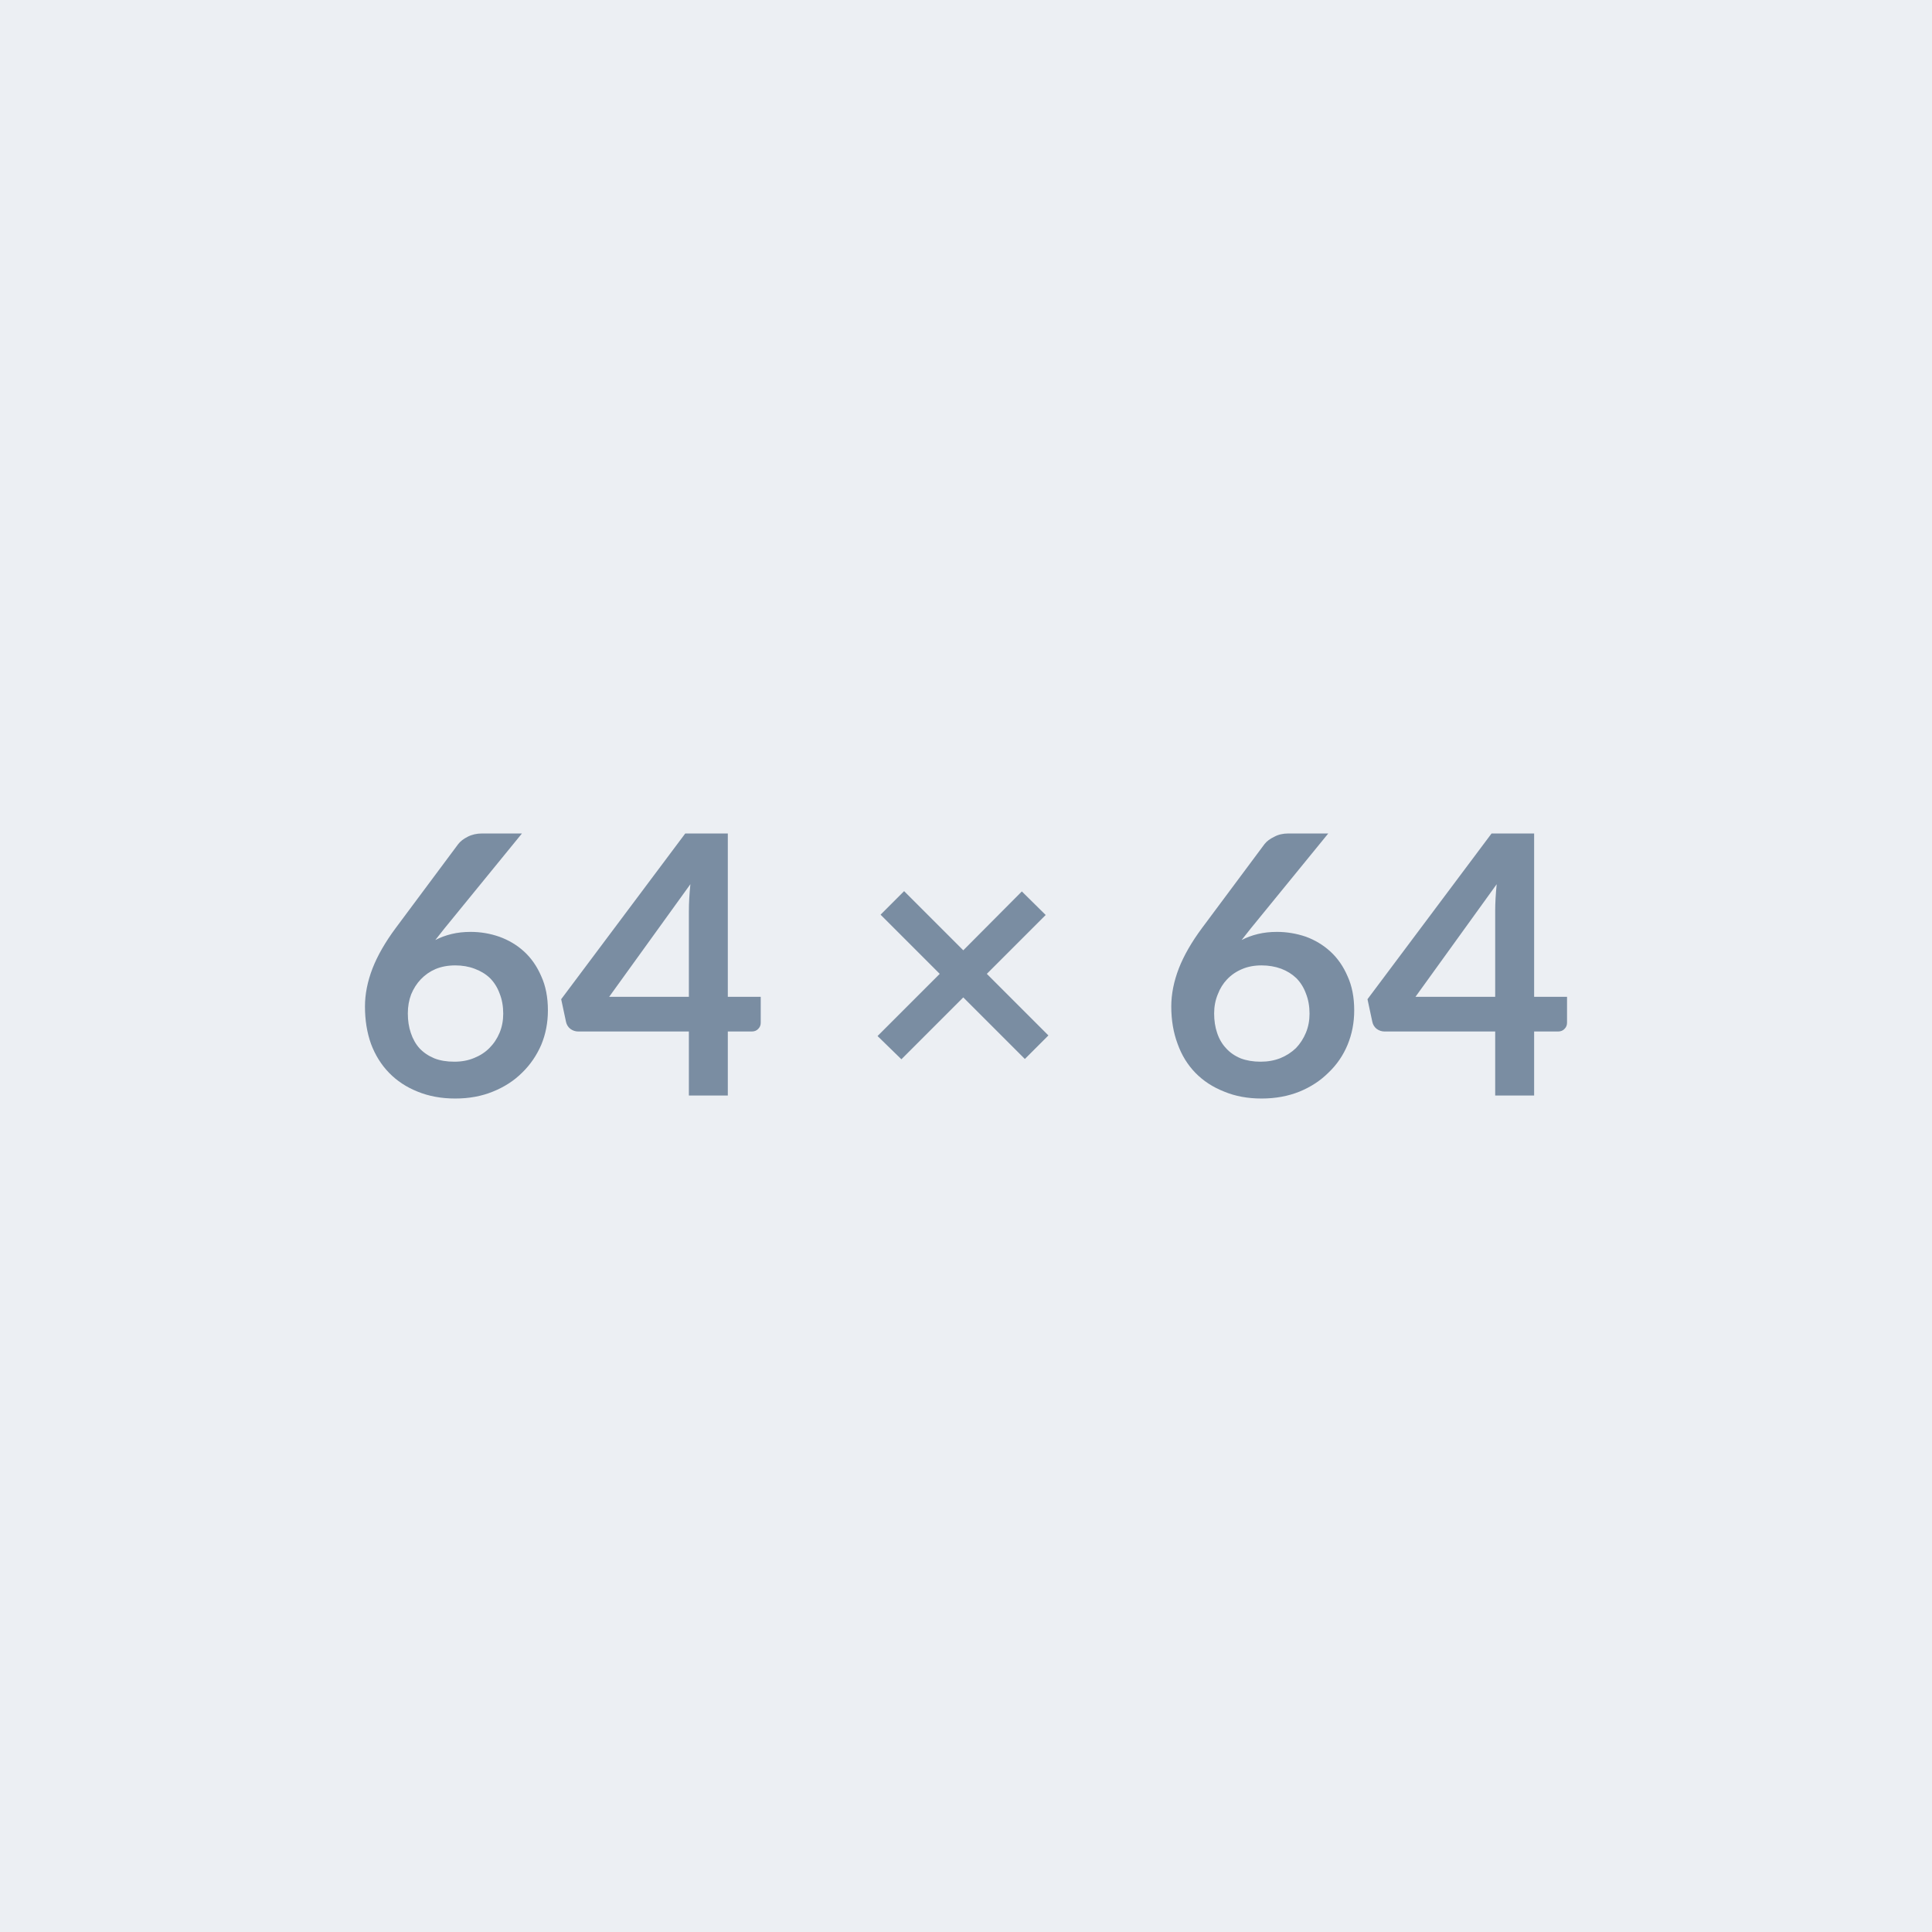 <svg xmlns="http://www.w3.org/2000/svg" width="64" height="64" viewBox="0 0 64 64"><rect width="100%" height="100%" fill="#ECEFF3"/><path fill="#7A8DA2" d="m17.29 27.61-2.57 3.15-.3.38q.25-.13.54-.2.29-.07.63-.07.49 0 .95.16.47.17.82.49.36.33.57.82.22.48.22 1.13 0 .61-.22 1.14-.23.53-.63.92-.4.4-.97.63-.56.23-1.25.23t-1.25-.23q-.55-.22-.94-.62-.39-.4-.6-.96-.2-.56-.2-1.24 0-.61.25-1.26.25-.64.77-1.34l2.07-2.78q.11-.14.31-.24.21-.11.48-.11h1.32Zm-2.24 7.56q.36 0 .65-.12.3-.12.51-.33.22-.22.34-.51.12-.29.12-.63 0-.37-.12-.67-.11-.3-.32-.51-.21-.2-.51-.31-.29-.11-.64-.11-.36 0-.65.12-.28.12-.49.34-.2.21-.32.5-.11.29-.11.63 0 .36.1.65.1.3.29.51.2.21.49.33.28.11.66.11Zm5.13-2.15h2.64v-2.84q0-.4.05-.89l-2.69 3.73Zm3.93 0h1.09v.86q0 .12-.08.2-.08.09-.22.09h-.79v2.12h-1.29v-2.12h-3.66q-.15 0-.27-.09-.11-.09-.14-.23l-.16-.75 4.11-5.49h1.41v5.41Zm10.62 1.28-.78.78-2.04-2.04-2.05 2.05-.79-.77 2.06-2.06-1.96-1.96.78-.78 1.96 1.96 1.94-1.95.79.78-1.95 1.95 2.04 2.04ZM44 27.61l-2.57 3.15-.3.38q.25-.13.54-.2.29-.07.63-.07.49 0 .96.16.46.17.81.49.36.33.57.82.22.48.22 1.13 0 .61-.22 1.14-.22.53-.63.92-.4.4-.96.63-.57.23-1.26.23-.69 0-1.24-.23-.56-.22-.95-.62-.39-.4-.59-.96-.21-.56-.21-1.24 0-.61.25-1.26.25-.64.77-1.34l2.07-2.78q.11-.14.32-.24.2-.11.47-.11H44Zm-2.24 7.56q.36 0 .66-.12.29-.12.51-.33.21-.22.33-.51.12-.29.12-.63 0-.37-.12-.67-.11-.3-.32-.51-.21-.2-.5-.31-.3-.11-.65-.11-.36 0-.64.12-.29.12-.5.34-.2.21-.31.5-.12.29-.12.63 0 .36.1.65.1.3.3.51.19.21.48.33.29.11.66.11Zm5.13-2.15h2.64v-2.84q0-.4.05-.89l-2.69 3.73Zm3.93 0h1.09v.86q0 .12-.08.2-.08.09-.22.09h-.79v2.12h-1.29v-2.12h-3.66q-.15 0-.27-.09-.11-.09-.14-.23l-.16-.75 4.11-5.49h1.41v5.41Z"/></svg>